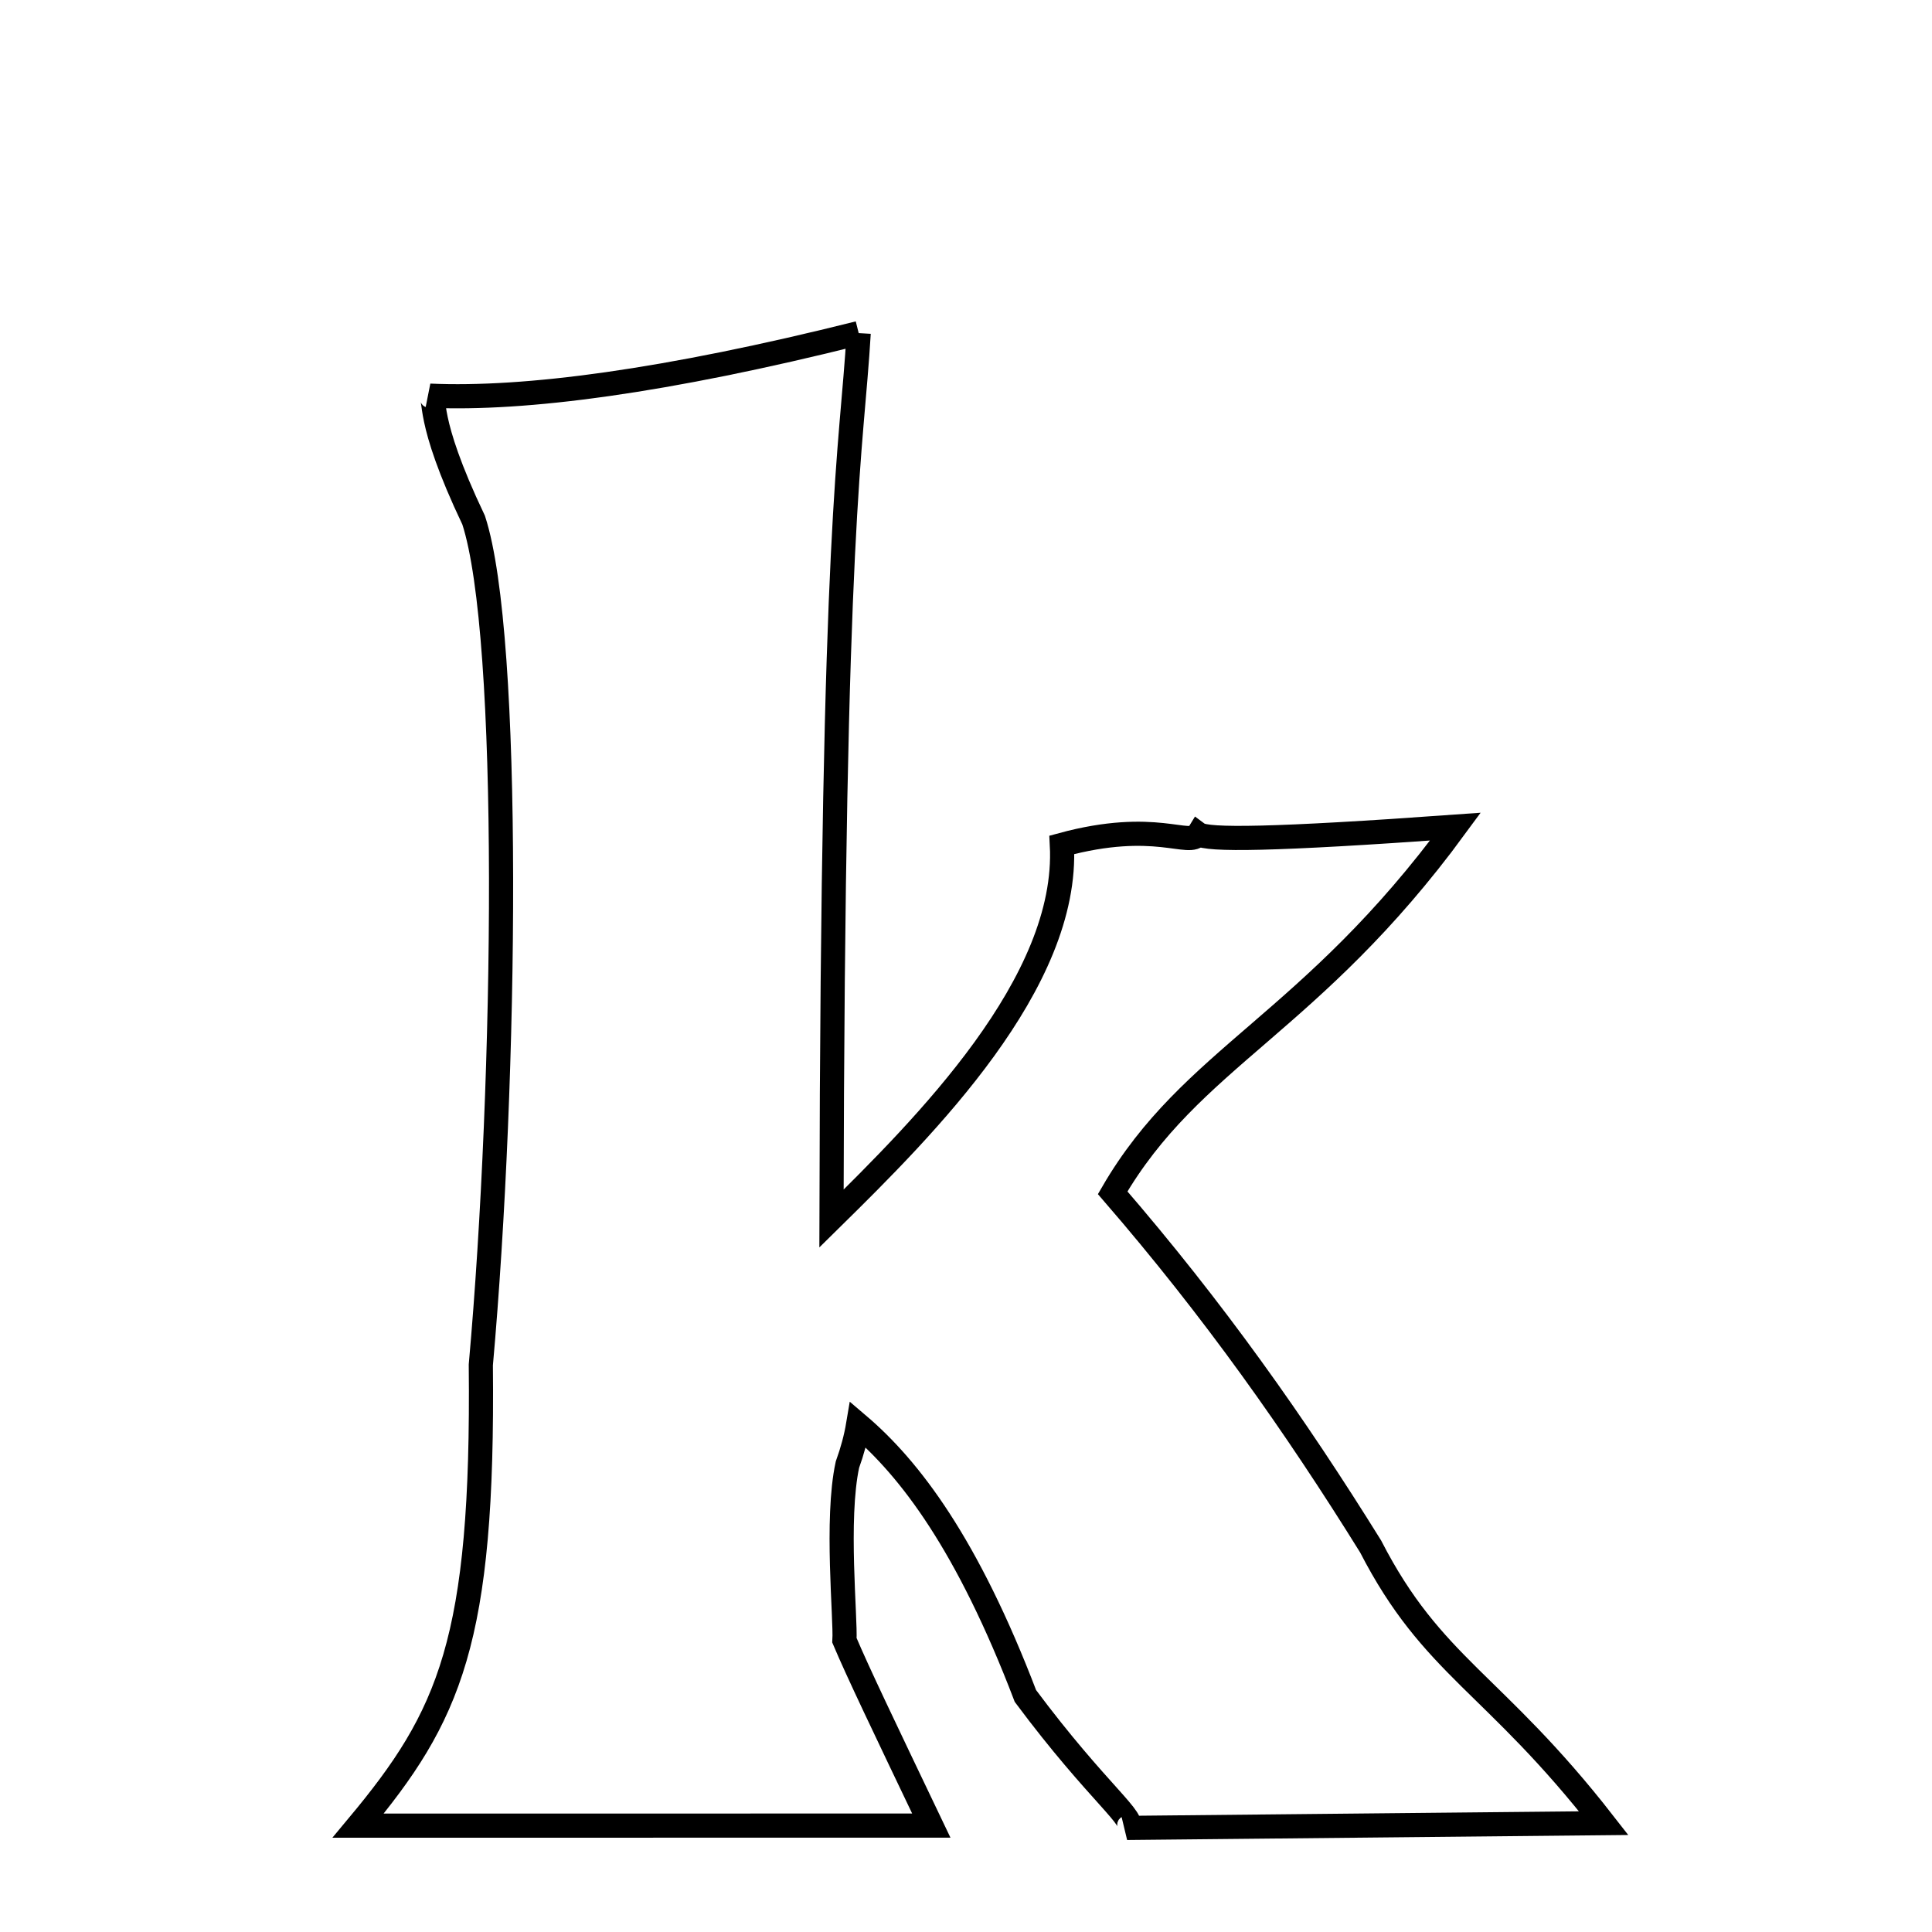 
<svg xmlns="http://www.w3.org/2000/svg" xmlns:xlink="http://www.w3.org/1999/xlink" width="50px" height="50px" style="-ms-transform: rotate(360deg); -webkit-transform: rotate(360deg); transform: rotate(360deg);" preserveAspectRatio="xMidYMid meet" viewBox="0 0 24 24"><path d="M 10.667 4.138 C 10.578 5.65 10.345 6.329 10.329 15.137 C 11.486 13.998 13.282 12.209 13.191 10.495 C 14.358 10.178 14.78 10.533 14.887 10.36 C 14.995 10.439 15.799 10.433 18.08 10.269 C 16.28 12.724 14.801 13.131 13.822 14.817 C 15.079 16.27 16.088 17.7 17.026 19.21 C 17.797 20.71 18.554 20.893 19.922 22.648 L 14 22.707 C 14.157 22.629 13.649 22.291 12.738 21.068 C 12.018 19.183 11.304 18.246 10.66 17.698 C 10.633 17.859 10.588 18.026 10.527 18.195 C 10.38 18.872 10.507 20.11 10.49 20.377 C 10.66 20.778 10.963 21.41 11.569 22.678 L 4.449 22.679 C 5.587 21.314 6.008 20.39 5.973 16.955 C 6.292 13.382 6.354 7.904 5.884 6.462 C 5.263 5.158 5.436 4.95 5.339 4.915 C 6.522 4.968 8.267 4.739 10.667 4.138 " fill="none" stroke="black" stroke-width="0.3"></path></svg>